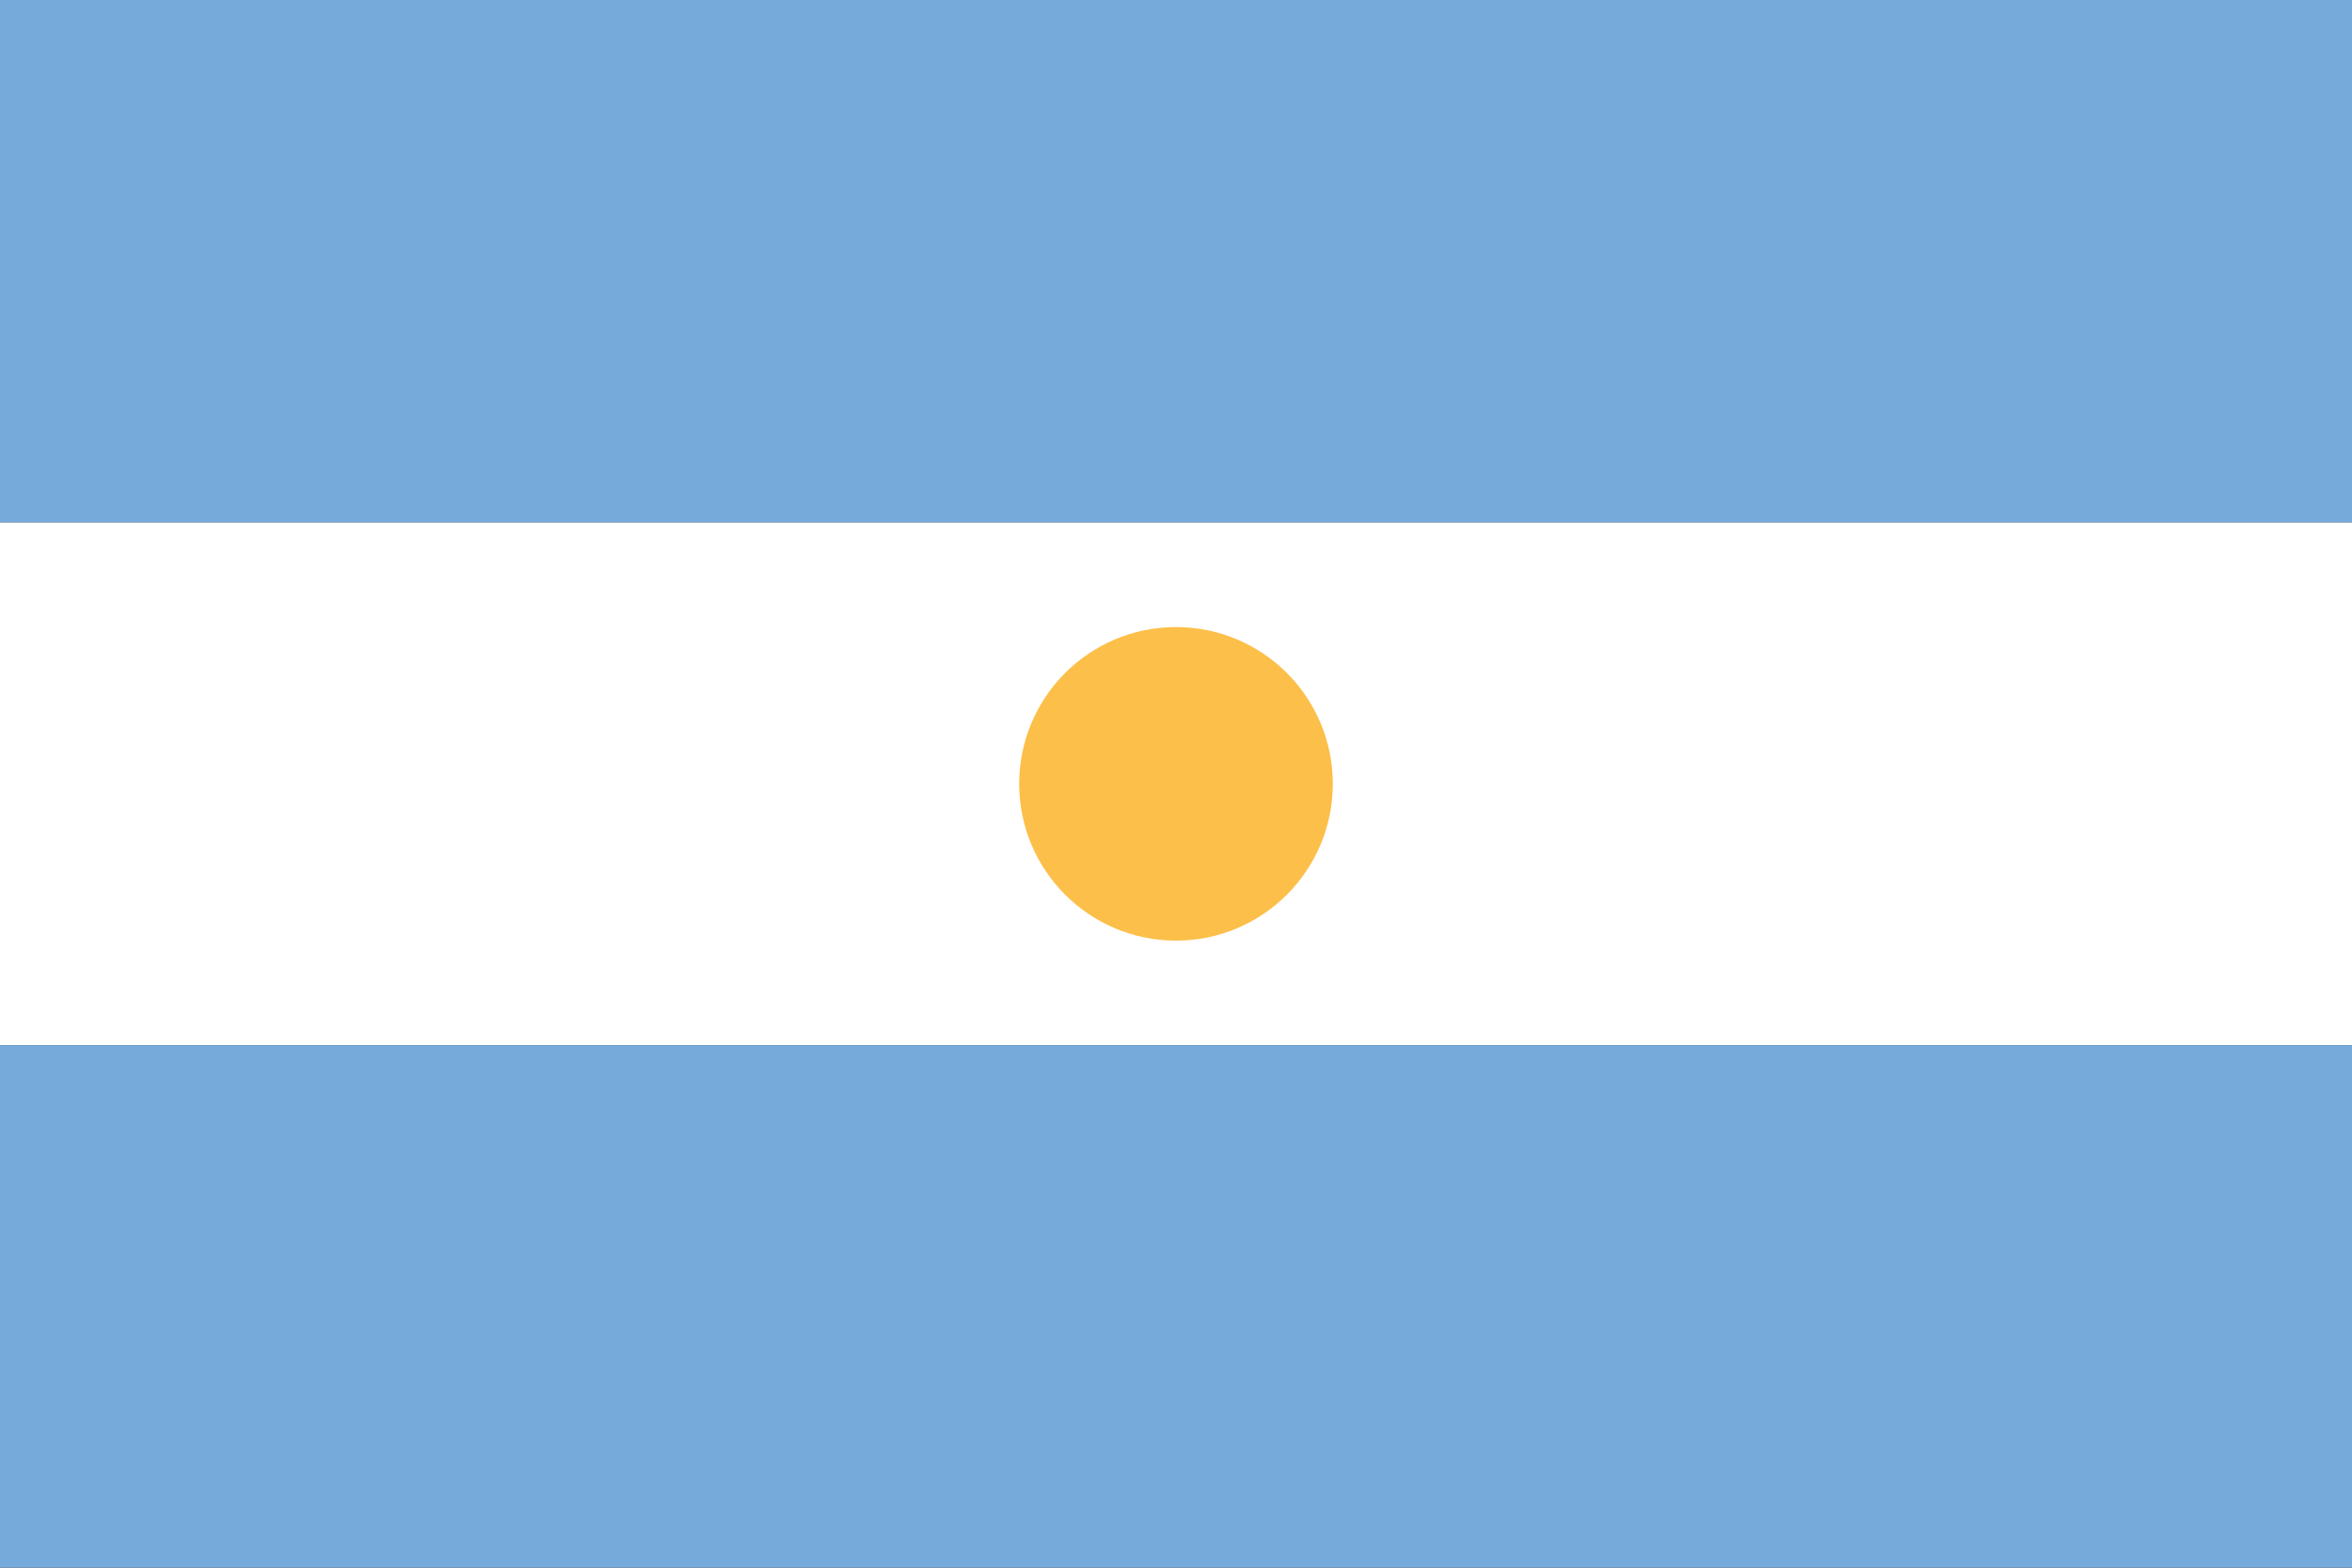 <svg xmlns="http://www.w3.org/2000/svg" viewBox="0 0 900 600">
<rect x="0" y="0" width="900" height="600" fill="#333333" stroke="none"/>
<rect width="900" height="200" fill="#75aadb"/>
<rect width="900" height="200" y="200" fill="#fff"/>
<rect width="900" height="200" y="400" fill="#75aadb"/>
<circle cx="450" cy="300" r="60" fill="#fcbf49"/>
</svg>

